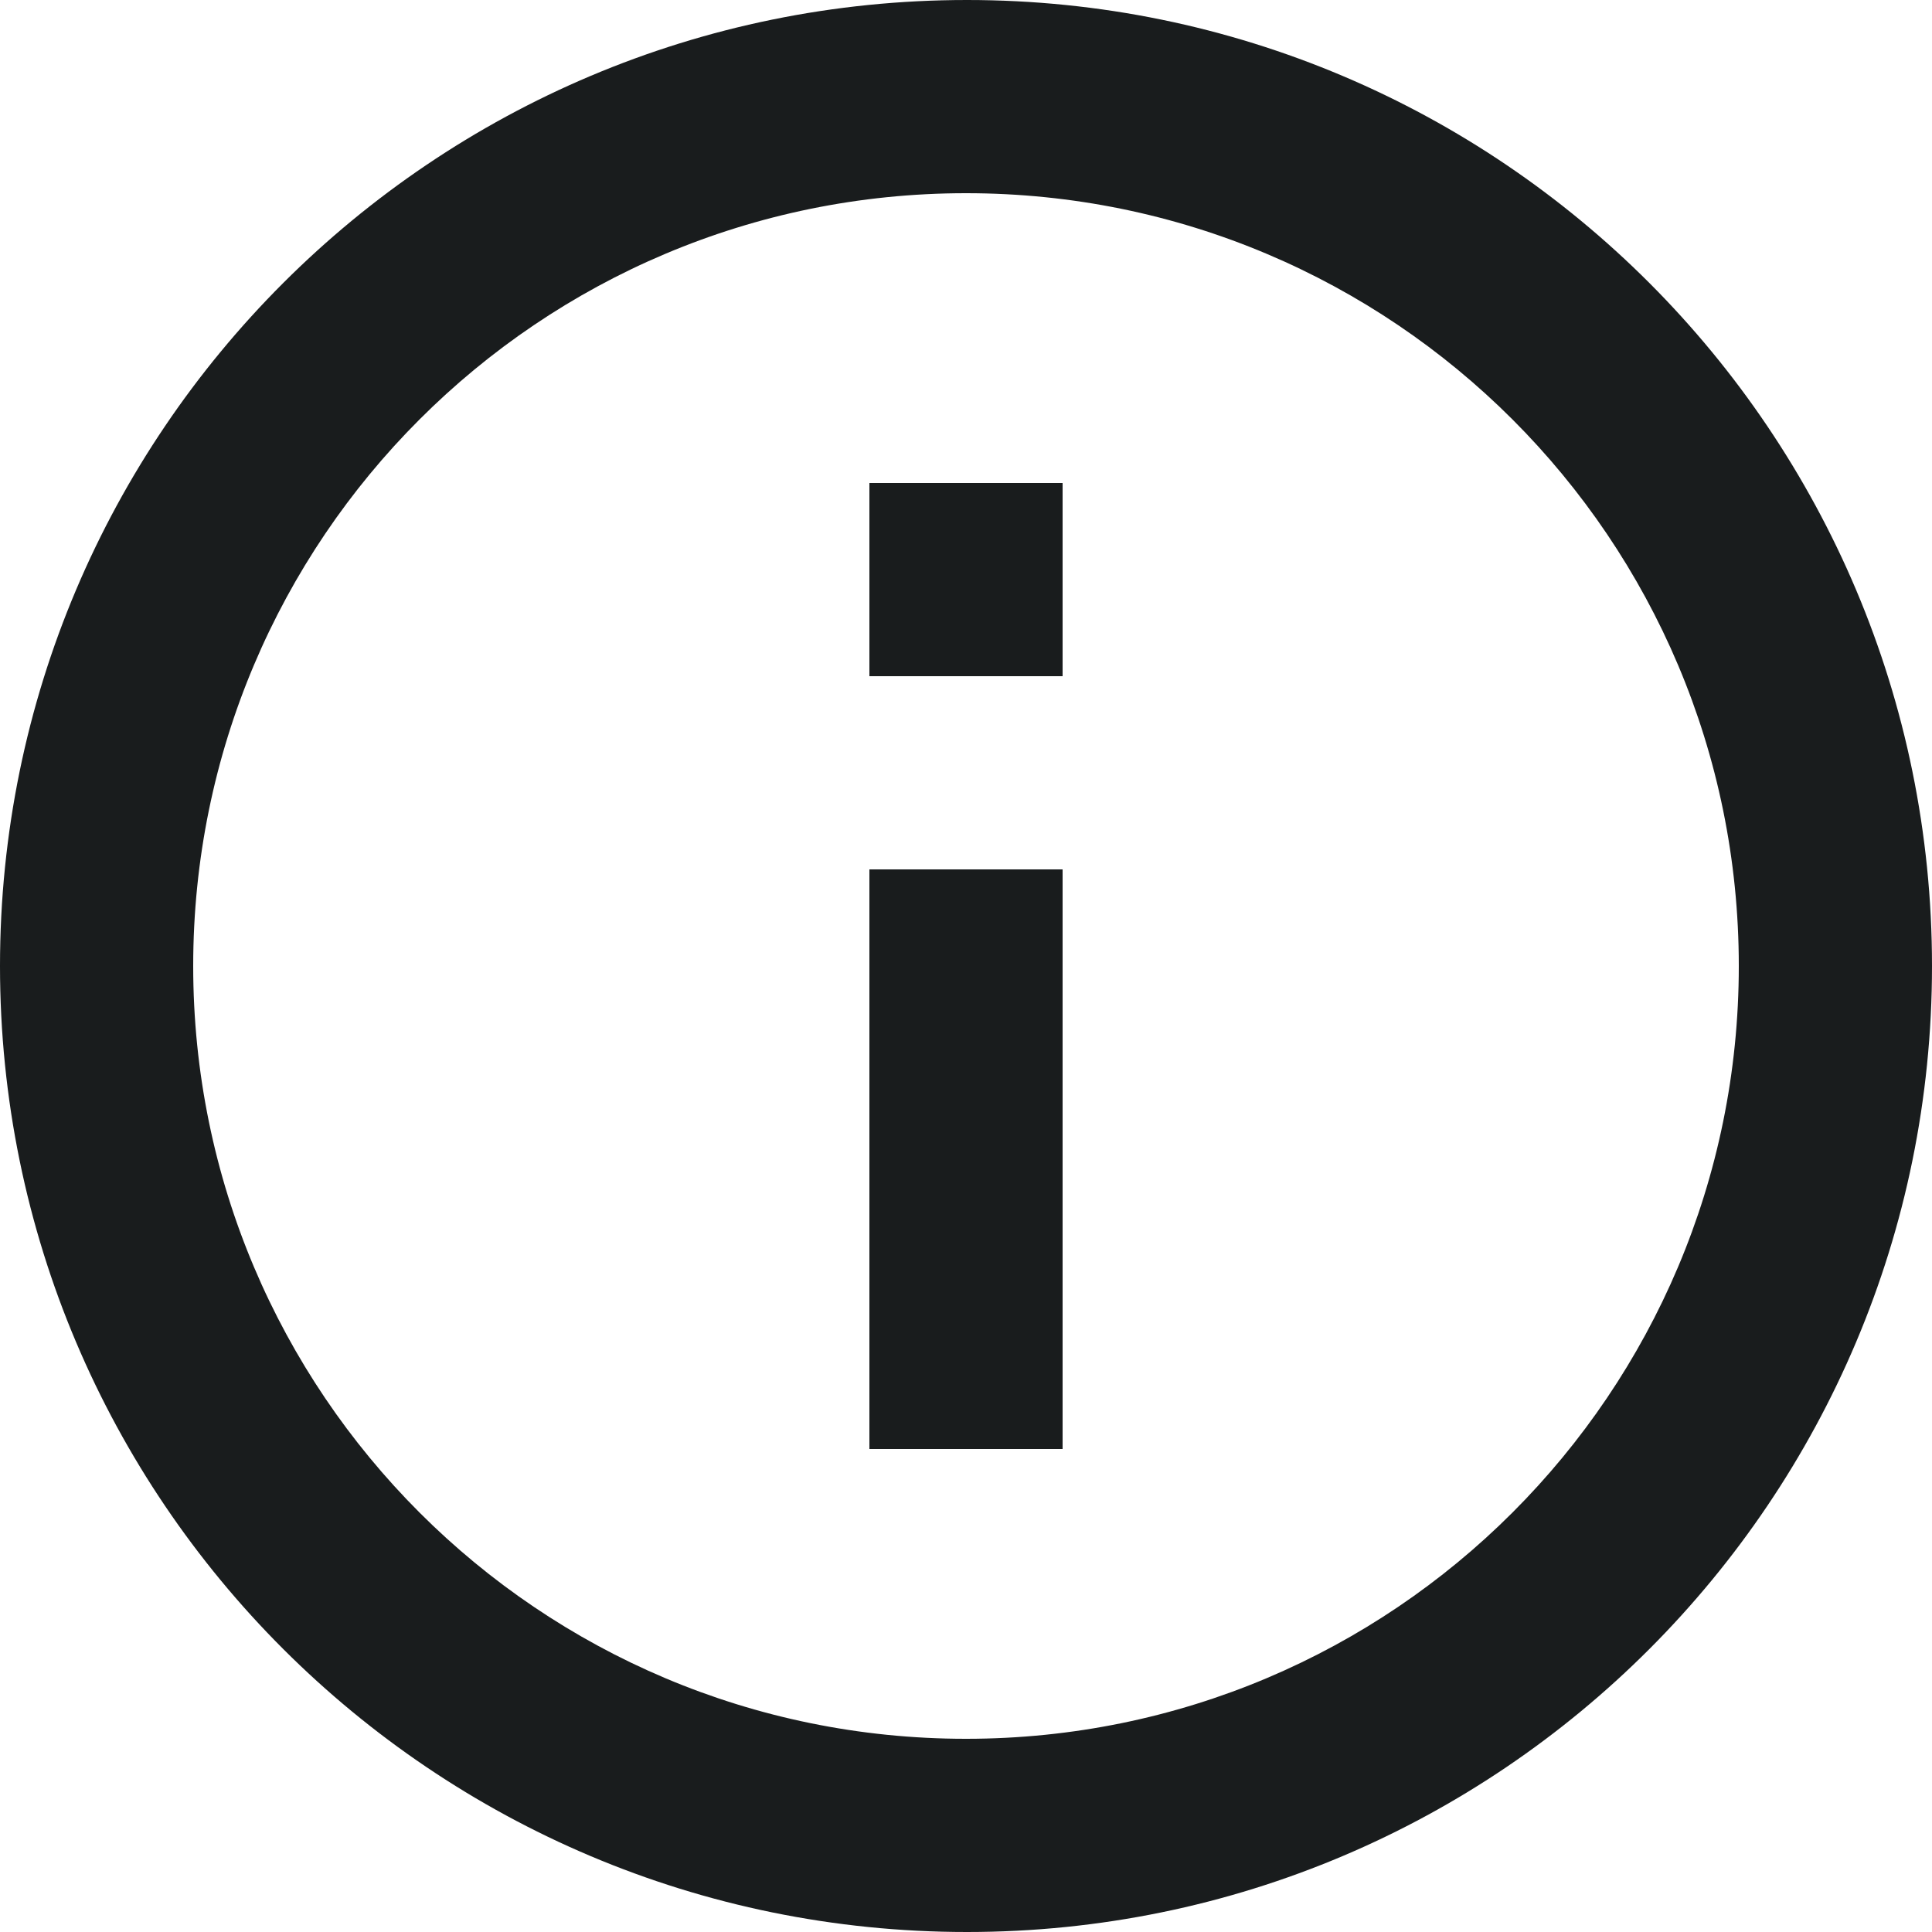 <svg width="20" height="20" viewBox="0 0 20 20" fill="none" xmlns="http://www.w3.org/2000/svg">
<path d="M11 7L9 7L9 5L11 5L11 7ZM11 15L9 15L9 9L11 9L11 15ZM10.01 20C15.53 20 20 15.52 20 10C20 4.48 15.53 -3.9078e-07 10.01 -8.73354e-07C4.48 -1.3568e-06 1.3568e-06 4.48 8.74228e-07 10C3.91654e-07 15.52 4.48 20 10.01 20ZM10 2C14.42 2 18 5.58 18 10C18 14.42 14.42 18 10 18C5.58 18 2 14.42 2 10C2 5.58 5.58 2 10 2Z" fill="#191C1D"/>
</svg>
